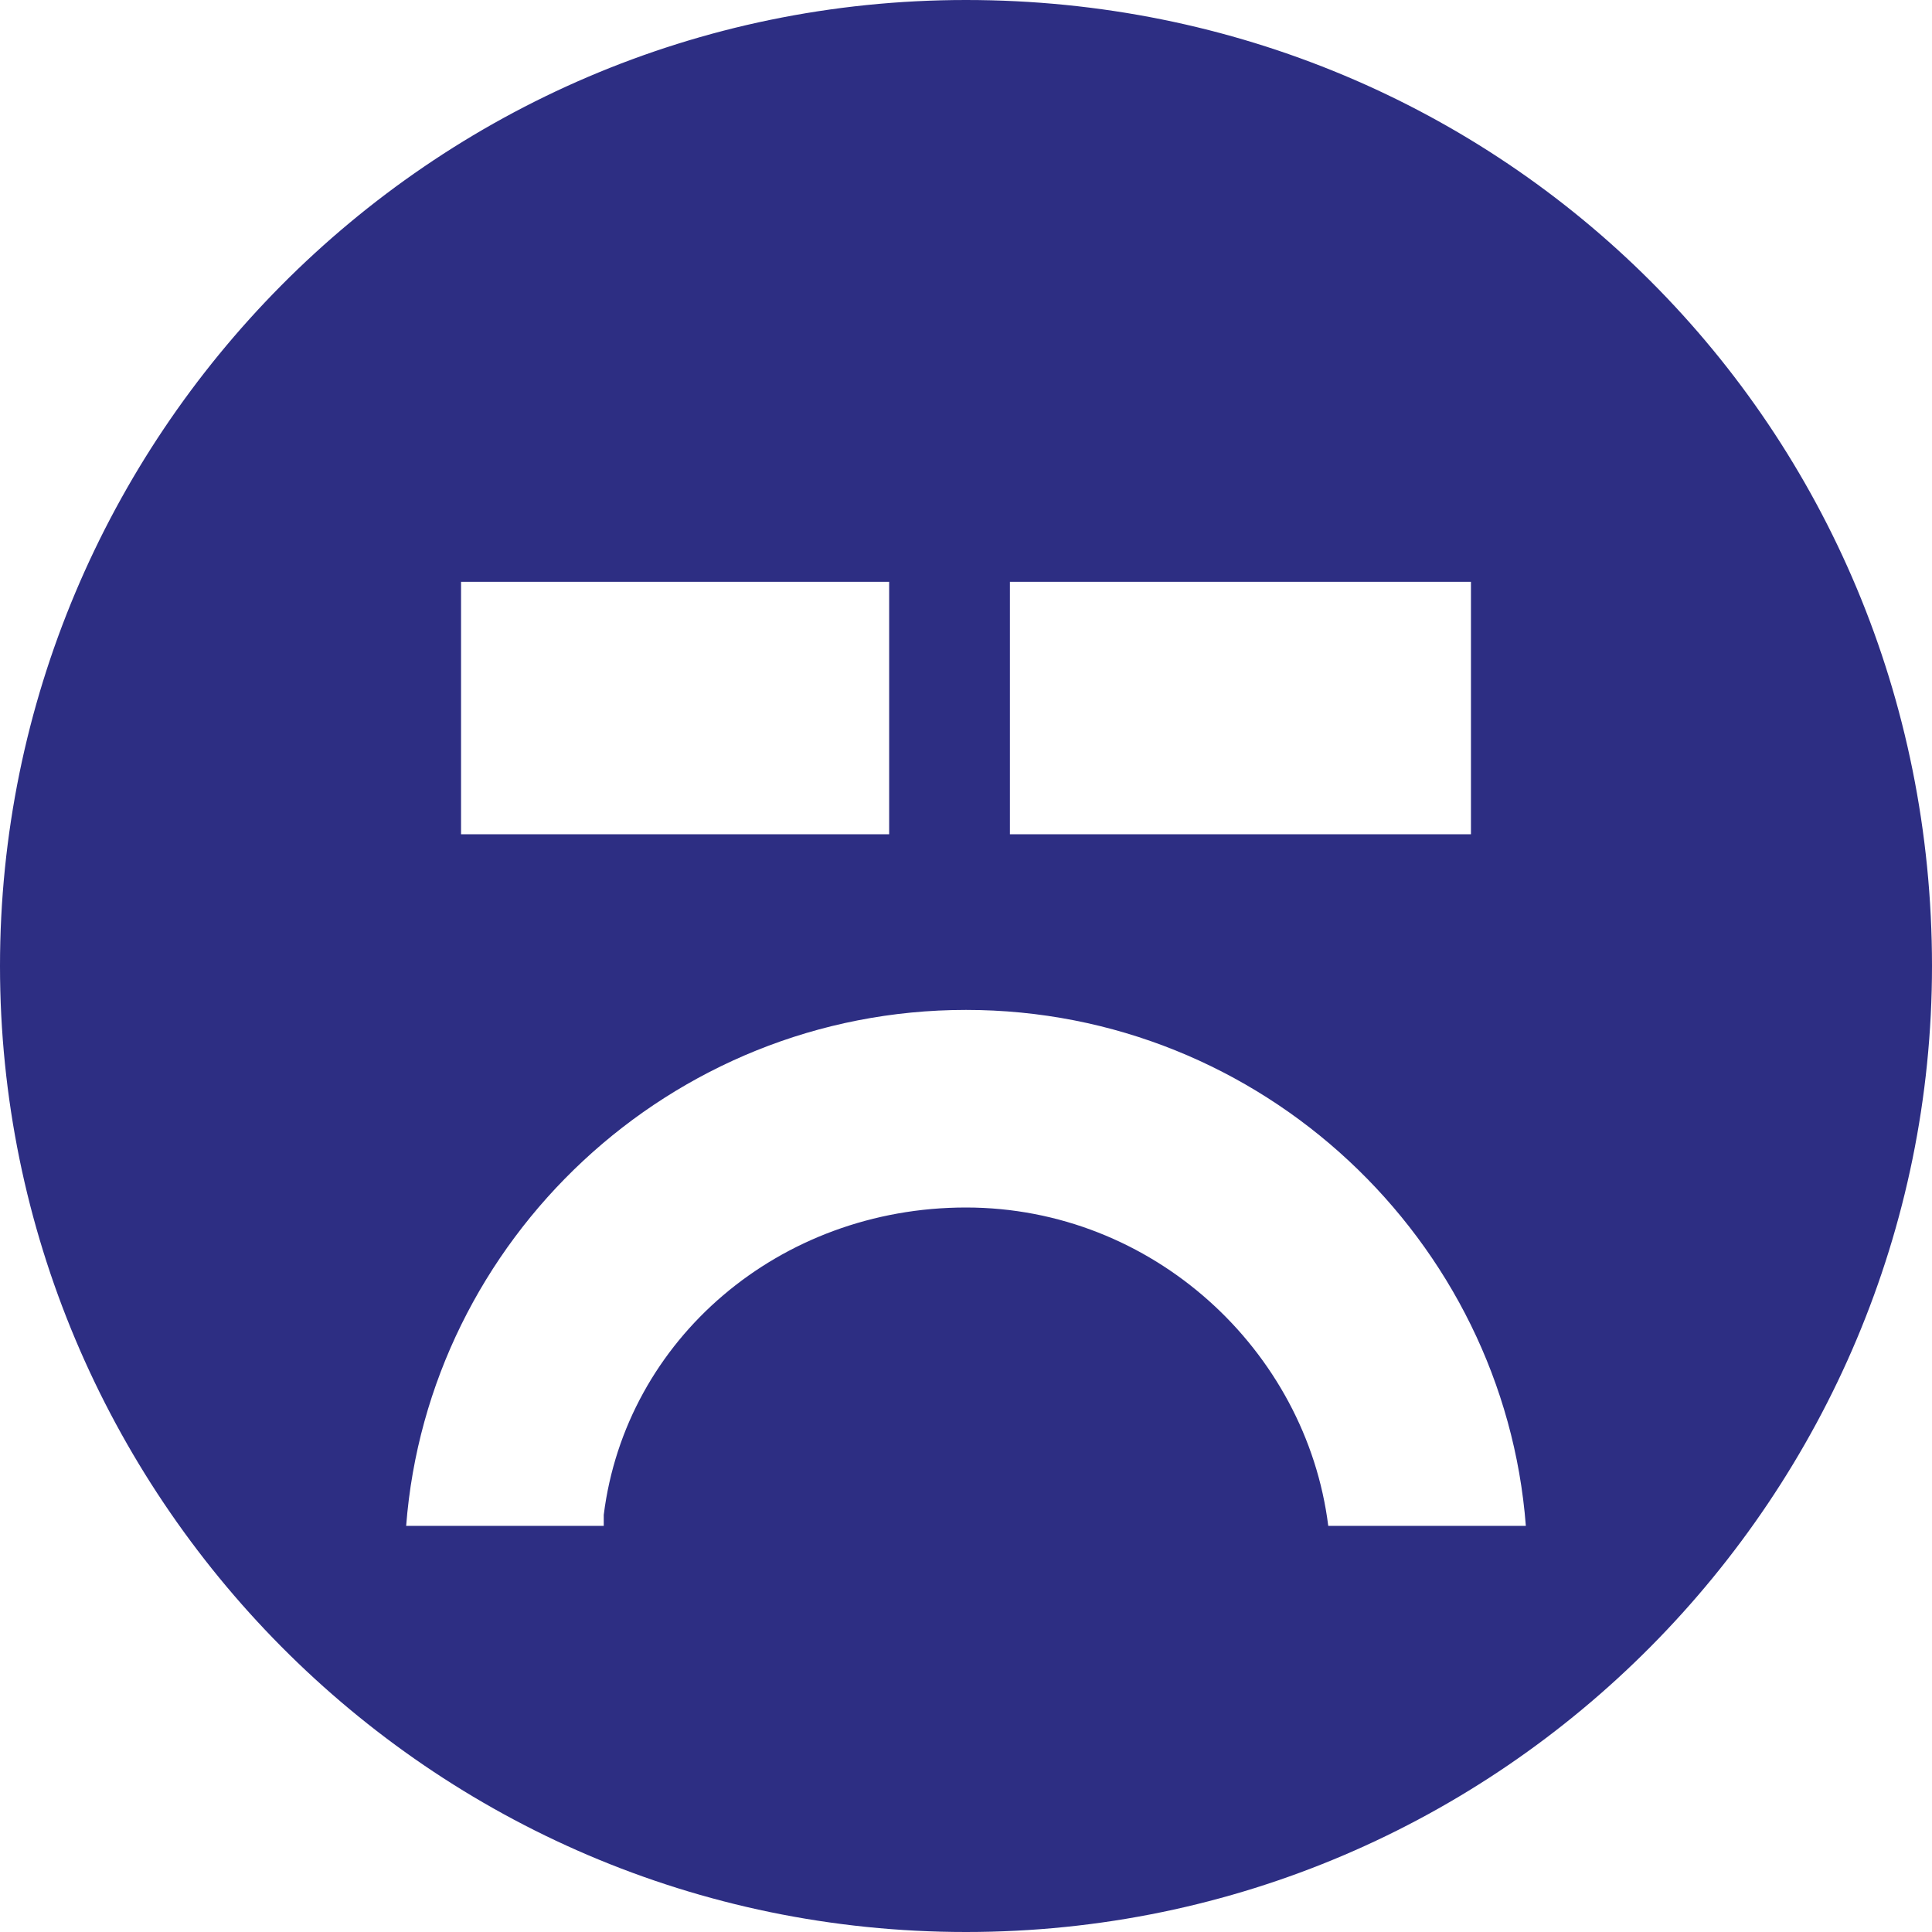 <?xml version="1.0" encoding="utf-8"?>
<!-- Generator: Adobe Illustrator 22.1.0, SVG Export Plug-In . SVG Version: 6.00 Build 0)  -->
<svg version="1.1" id="Layer_1" xmlns="http://www.w3.org/2000/svg" xmlns:xlink="http://www.w3.org/1999/xlink" x="0px" y="0px"
	 viewBox="0 0 17.6 17.6" style="enable-background:new 0 0 17.6 17.6;" xml:space="preserve">
<style type="text/css">
	.st0{clip-path:url(#SVGID_2_);fill:#2D2E83;}
</style>
<g>
	<defs>
		<rect id="SVGID_1_" width="17.6" height="17.6"/>
	</defs>
	<clipPath id="SVGID_2_">
		<use xlink:href="#SVGID_1_"  style="overflow:visible;"/>
	</clipPath>
	<path class="st0" d="M17.6,8.8c0,4.8-3.9,8.8-8.8,8.8S0,13.6,0,8.8S3.9,0,8.8,0S17.6,3.9,17.6,8.8 M5.5,13.8
		C5.7,12.2,7.1,11,8.8,11c1.7,0,3.1,1.3,3.3,2.9h1.8c-0.2-2.6-2.4-4.7-5.1-4.7c-2.7,0-4.9,2.1-5.1,4.7H5.5z M13.3,5.3H9.2v2.3h4.2
		V5.3z M4.2,7.6h3.9V5.3H4.2V7.6z"/>
</g>
</svg>
